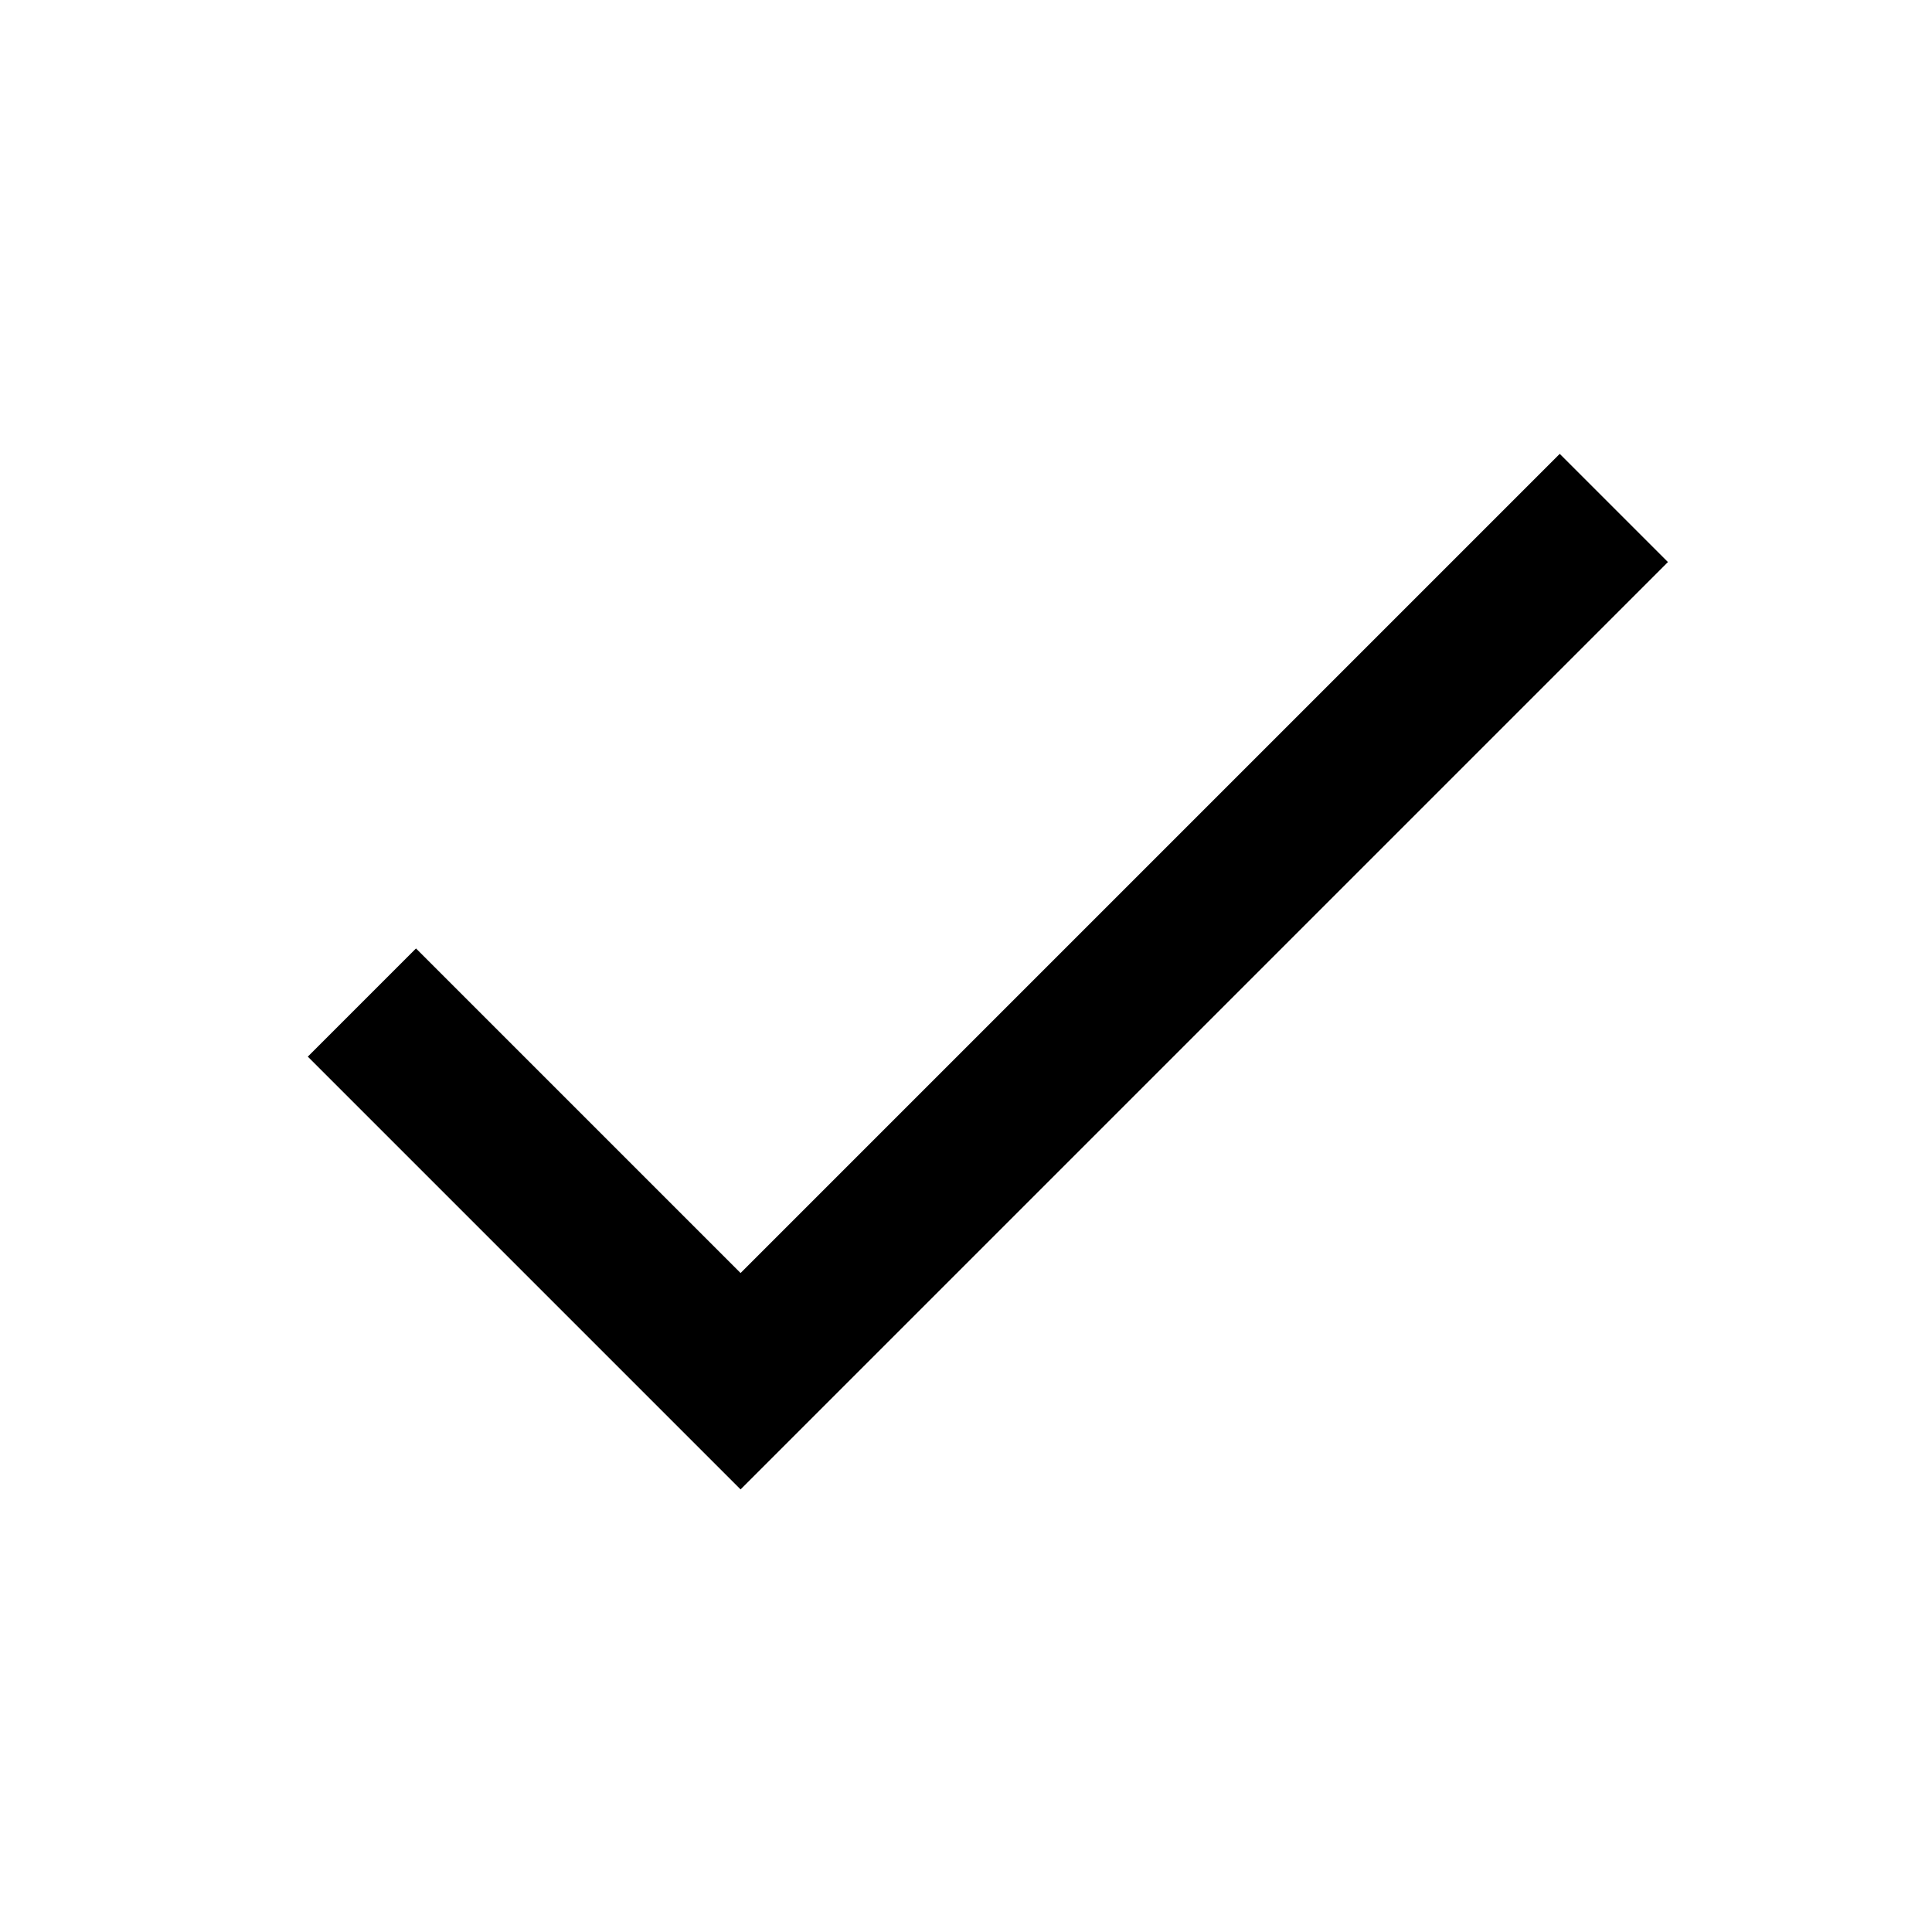 <?xml version="1.0" encoding="UTF-8"?>
<svg width="25px" height="25px" viewBox="0 0 25 25" version="1.1" xmlns="http://www.w3.org/2000/svg" xmlns:xlink="http://www.w3.org/1999/xlink">
    <!-- Generator: Sketch 51.3 (57544) - http://www.bohemiancoding.com/sketch -->
    <title>ic_menu_presenca</title>
    <desc>Created with Sketch.</desc>
    <defs></defs>
    <g id="Page-1" stroke="none" stroke-width="1" fill="none" fill-rule="evenodd">
        <g id="icones" transform="translate(-306, -228)">
            <g id="ic_menu_presenca" transform="translate(306.583, 228.273)">
                <polygon id="ic_container" points="0 0 24 0 24 24 0 24"></polygon>
                <polygon id="Shape" fill="#000000" fill-rule="nonzero" points="9 16.2 4.8 12 3.4 13.4 9 19 21 7 19.6 5.6"></polygon>
            </g>
        </g>
    </g>
</svg>